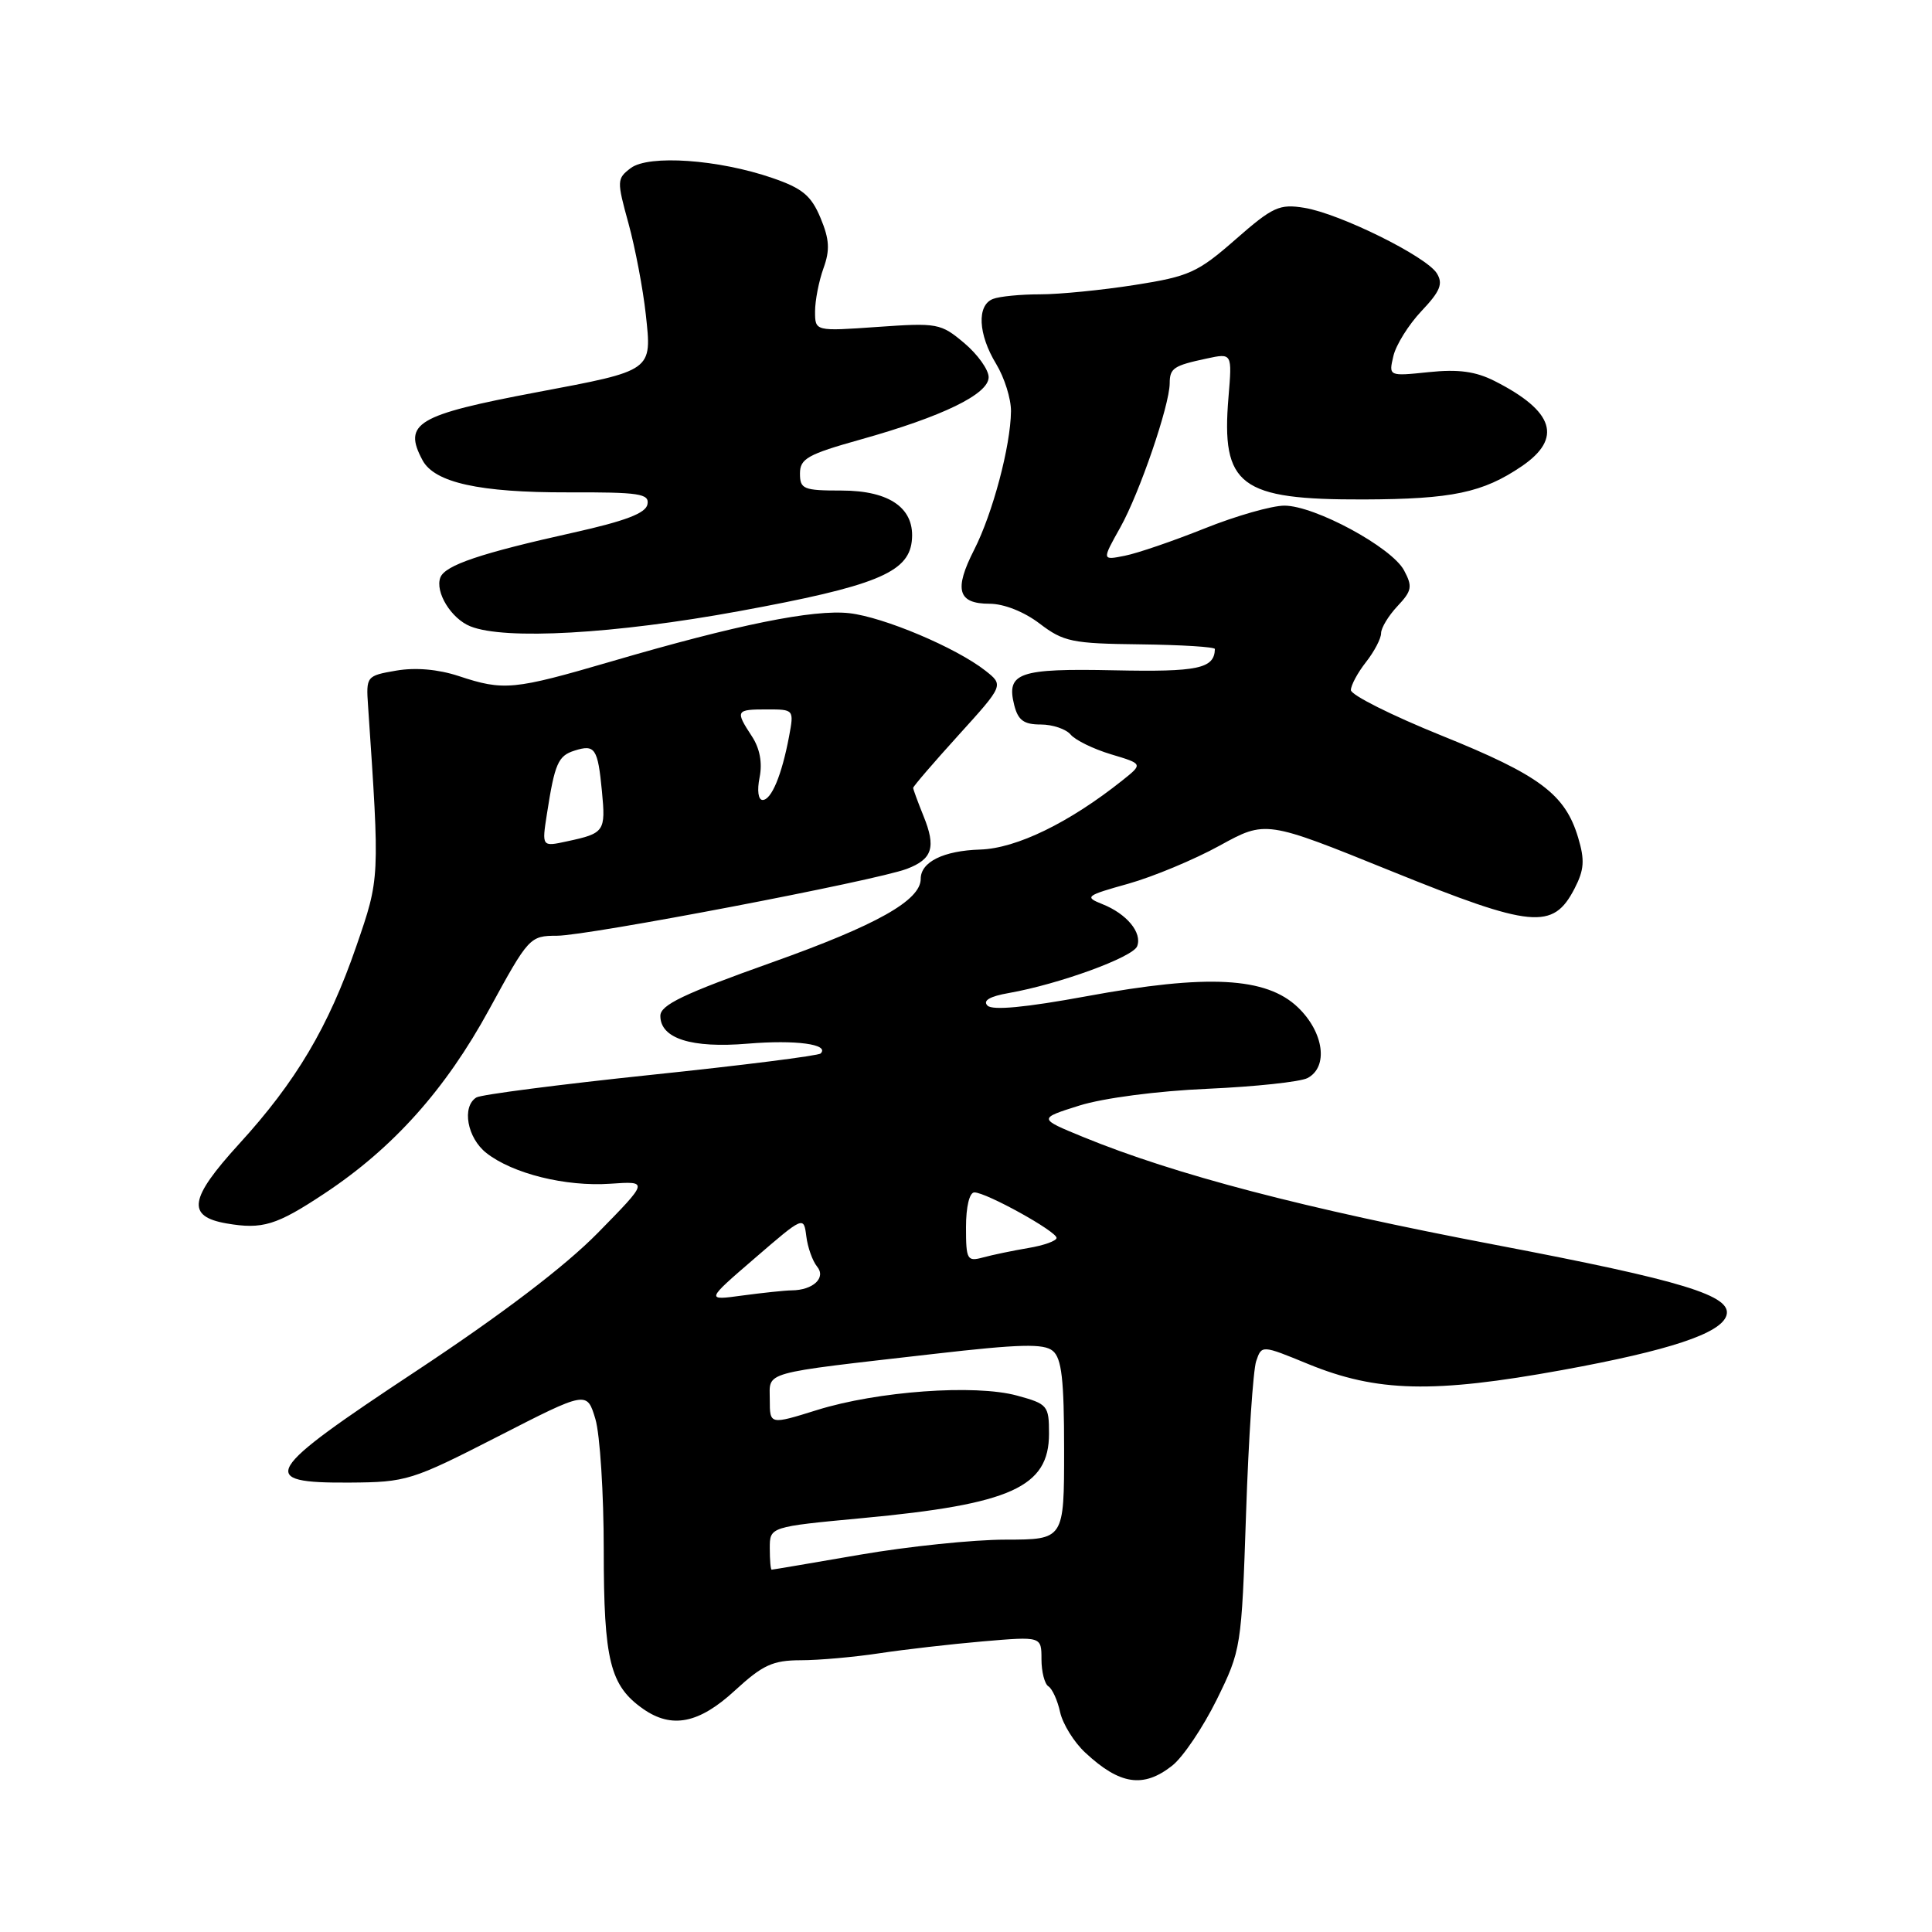 <?xml version="1.0" encoding="UTF-8" standalone="no"?>
<!DOCTYPE svg PUBLIC "-//W3C//DTD SVG 1.1//EN" "http://www.w3.org/Graphics/SVG/1.1/DTD/svg11.dtd" >
<svg xmlns="http://www.w3.org/2000/svg" xmlns:xlink="http://www.w3.org/1999/xlink" version="1.1" viewBox="0 0 256 256">
 <g >
 <path fill="currentColor"
d=" M 155.32 233.96 C 156.75 232.84 159.39 228.91 161.21 225.24 C 164.46 218.63 164.51 218.34 165.11 200.52 C 165.44 190.61 166.05 181.54 166.45 180.36 C 167.18 178.21 167.18 178.21 173.34 180.74 C 182.45 184.47 189.92 184.65 207.00 181.54 C 221.20 178.95 228.02 176.69 228.76 174.31 C 229.57 171.69 223.06 169.70 198.15 164.95 C 172.78 160.12 155.71 155.65 143.53 150.66 C 137.56 148.21 137.56 148.21 143.03 146.49 C 146.19 145.50 153.35 144.56 160.00 144.27 C 166.32 143.99 172.29 143.35 173.25 142.85 C 176.05 141.38 175.43 136.79 171.98 133.48 C 167.78 129.46 160.01 129.05 143.96 132.01 C 135.92 133.49 131.51 133.91 130.85 133.25 C 130.19 132.59 131.14 132.02 133.68 131.58 C 140.35 130.40 150.12 126.84 150.68 125.38 C 151.37 123.58 149.29 121.07 146.04 119.79 C 143.66 118.84 143.88 118.67 149.50 117.10 C 152.80 116.17 158.25 113.90 161.61 112.05 C 167.72 108.69 167.72 108.69 184.36 115.43 C 203.04 122.99 205.78 123.25 208.63 117.75 C 209.92 115.25 210.01 113.98 209.11 110.98 C 207.39 105.23 204.01 102.71 191.02 97.47 C 184.41 94.80 179.00 92.09 179.00 91.44 C 179.00 90.80 179.90 89.13 181.00 87.73 C 182.10 86.33 183.00 84.61 183.00 83.91 C 183.00 83.20 183.98 81.59 185.17 80.32 C 187.09 78.28 187.19 77.72 186.04 75.57 C 184.40 72.51 174.21 67.00 170.19 67.00 C 168.52 67.00 163.76 68.36 159.62 70.02 C 155.47 71.68 150.72 73.31 149.04 73.64 C 146.00 74.25 146.00 74.25 148.46 69.86 C 151.01 65.29 154.96 53.75 154.99 50.81 C 155.00 48.78 155.49 48.45 159.88 47.51 C 163.27 46.78 163.27 46.78 162.78 52.64 C 161.80 64.37 164.26 66.23 180.71 66.18 C 192.42 66.14 196.49 65.28 201.64 61.78 C 207.07 58.08 205.94 54.49 198.07 50.50 C 195.53 49.21 193.24 48.90 189.31 49.31 C 184.00 49.86 184.00 49.86 184.63 47.18 C 184.97 45.71 186.65 43.02 188.35 41.22 C 190.84 38.59 191.24 37.60 190.39 36.22 C 188.99 33.97 177.52 28.30 172.84 27.54 C 169.53 27.00 168.66 27.39 163.71 31.73 C 158.70 36.12 157.57 36.63 150.36 37.76 C 146.03 38.44 140.39 39.00 137.82 39.00 C 135.26 39.00 132.45 39.27 131.58 39.61 C 129.41 40.44 129.60 44.29 132.00 48.23 C 133.09 50.03 133.98 52.85 133.96 54.50 C 133.91 59.11 131.54 68.02 129.08 72.85 C 126.38 78.14 126.91 80.00 131.12 80.00 C 133.03 80.00 135.70 81.06 137.76 82.63 C 140.92 85.04 142.06 85.28 151.11 85.38 C 156.55 85.45 160.99 85.72 160.98 86.00 C 160.91 88.60 158.75 89.05 147.68 88.82 C 134.98 88.55 133.31 89.13 134.39 93.43 C 134.90 95.44 135.66 96.00 137.90 96.00 C 139.47 96.00 141.25 96.60 141.87 97.34 C 142.48 98.07 144.89 99.25 147.22 99.95 C 151.46 101.22 151.46 101.22 148.73 103.40 C 141.69 109.01 134.69 112.42 129.88 112.57 C 125.02 112.72 122.00 114.21 122.00 116.45 C 122.00 119.31 116.15 122.59 102.30 127.52 C 90.56 131.70 87.50 133.16 87.50 134.61 C 87.50 137.61 91.61 138.92 99.09 138.29 C 105.43 137.76 109.96 138.37 108.74 139.59 C 108.44 139.89 98.31 141.17 86.22 142.43 C 74.14 143.70 63.74 145.04 63.12 145.42 C 61.16 146.64 61.90 150.78 64.45 152.78 C 67.94 155.52 74.96 157.26 80.88 156.85 C 85.95 156.50 85.95 156.50 79.23 163.35 C 74.83 167.83 66.51 174.15 55.19 181.64 C 34.79 195.12 33.95 196.53 46.35 196.45 C 53.87 196.40 54.56 196.18 65.96 190.35 C 77.77 184.30 77.77 184.30 78.89 188.02 C 79.50 190.06 80.00 197.89 80.00 205.42 C 80.00 220.03 80.83 223.36 85.22 226.44 C 89.02 229.10 92.63 228.38 97.38 224.00 C 101.07 220.61 102.39 220.00 106.11 219.99 C 108.53 219.99 113.20 219.57 116.50 219.07 C 119.80 218.57 125.99 217.86 130.25 217.49 C 138.00 216.83 138.00 216.83 138.00 219.86 C 138.00 221.52 138.42 223.14 138.92 223.45 C 139.43 223.77 140.13 225.30 140.47 226.87 C 140.82 228.44 142.31 230.85 143.80 232.23 C 148.38 236.50 151.50 236.97 155.32 233.96 Z  M 43.00 158.14 C 52.09 152.12 59.03 144.37 64.82 133.75 C 70.06 124.15 70.20 124.00 73.82 123.99 C 77.93 123.98 116.06 116.69 120.16 115.13 C 123.56 113.84 124.05 112.27 122.37 108.13 C 121.62 106.27 121.00 104.59 121.00 104.40 C 121.00 104.20 123.70 101.06 127.00 97.42 C 133.01 90.79 133.01 90.79 130.56 88.86 C 126.67 85.81 117.10 81.77 112.54 81.25 C 107.79 80.72 97.65 82.77 81.02 87.64 C 68.05 91.43 66.76 91.56 60.78 89.58 C 58.05 88.68 55.05 88.42 52.50 88.86 C 48.56 89.54 48.50 89.61 48.77 93.53 C 50.33 116.53 50.34 116.31 47.21 125.39 C 43.53 136.06 39.23 143.32 31.67 151.59 C 25.06 158.84 24.69 161.18 30.01 162.11 C 34.78 162.93 36.62 162.37 43.00 158.14 Z  M 97.94 80.98 C 115.88 77.69 120.32 75.90 120.81 71.76 C 121.32 67.42 117.99 65.00 111.50 65.00 C 106.46 65.00 106.00 64.81 106.00 62.74 C 106.00 60.77 107.03 60.20 114.02 58.24 C 124.91 55.19 131.00 52.22 131.00 49.98 C 131.00 48.99 129.54 46.95 127.77 45.46 C 124.66 42.84 124.21 42.76 116.27 43.32 C 108.00 43.90 108.00 43.90 108.00 41.27 C 108.00 39.83 108.50 37.26 109.11 35.56 C 109.99 33.13 109.91 31.72 108.72 28.87 C 107.49 25.92 106.32 24.95 102.36 23.59 C 95.21 21.12 85.96 20.48 83.58 22.27 C 81.73 23.67 81.72 23.95 83.28 29.61 C 84.17 32.85 85.20 38.27 85.57 41.65 C 86.39 49.20 86.59 49.06 71.15 51.97 C 55.21 54.98 53.36 56.08 55.99 60.99 C 57.58 63.95 63.55 65.27 75.23 65.24 C 84.74 65.21 86.07 65.41 85.79 66.83 C 85.57 68.01 82.84 69.04 75.99 70.57 C 63.70 73.30 58.98 74.89 58.35 76.52 C 57.62 78.44 59.78 81.97 62.32 82.99 C 66.88 84.83 81.44 84.01 97.94 80.98 Z  M 102.00 205.15 C 102.00 202.31 102.00 202.31 114.25 201.16 C 133.98 199.32 139.00 197.05 139.00 189.97 C 139.00 186.24 138.82 186.03 134.75 184.92 C 129.17 183.40 116.25 184.34 108.25 186.84 C 102.00 188.79 102.00 188.79 102.00 185.48 C 102.00 181.66 100.55 182.06 123.75 179.40 C 135.15 178.09 138.31 178.01 139.50 179.00 C 140.68 179.98 141.00 182.79 141.00 192.12 C 141.00 204.00 141.00 204.00 133.25 204.01 C 128.99 204.01 120.33 204.91 114.00 206.00 C 107.67 207.09 102.39 207.99 102.25 207.99 C 102.11 208.00 102.00 206.72 102.00 205.15 Z  M 100.00 166.73 C 106.48 161.14 106.50 161.13 106.84 163.81 C 107.02 165.29 107.67 167.10 108.27 167.83 C 109.50 169.31 107.74 170.96 104.89 170.98 C 104.00 170.99 101.08 171.30 98.39 171.66 C 93.50 172.33 93.50 172.33 100.00 166.73 Z  M 128.00 162.62 C 128.00 159.89 128.46 158.00 129.11 158.00 C 130.68 158.00 140.00 163.16 140.00 164.03 C 140.00 164.42 138.31 165.03 136.25 165.37 C 134.19 165.72 131.49 166.28 130.25 166.62 C 128.15 167.19 128.00 166.92 128.00 162.62 Z  M 72.47 107.85 C 73.51 101.15 73.95 100.15 76.13 99.46 C 78.84 98.60 79.21 99.14 79.76 104.85 C 80.27 110.17 80.10 110.42 75.14 111.48 C 71.79 112.21 71.79 112.21 72.47 107.85 Z  M 100.65 103.01 C 101.04 101.07 100.68 99.16 99.62 97.55 C 97.40 94.16 97.50 94.00 101.61 94.00 C 105.22 94.00 105.22 94.01 104.55 97.61 C 103.59 102.70 102.22 106.00 101.05 106.00 C 100.47 106.00 100.30 104.74 100.65 103.01 Z "/>
</g>
</svg>